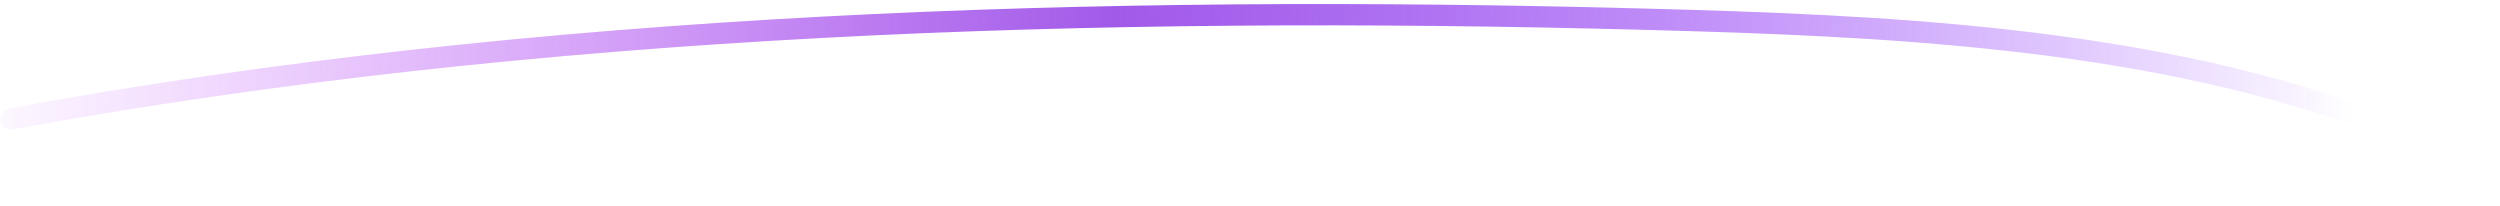 <svg width="352" height="29" viewBox="0 0 352 29" fill="none" xmlns="http://www.w3.org/2000/svg">
<path d="M1.572 16.738C75.762 3.12 155.005 0.651 231.792 2.708C264.691 3.589 300.791 5.123 332.494 16.422C342.499 19.988 343.246 22.293 350.155 27.45" stroke="url(#paint0_linear_144_65)" stroke-width="3" stroke-linecap="round"/>
<defs>
<linearGradient id="paint0_linear_144_65" x1="352.131" y1="27.375" x2="-7.501" y2="17.477" gradientUnits="userSpaceOnUse">
<stop offset="0.058" stop-color="#7000FF" stop-opacity="0"/>
<stop offset="0.545" stop-color="#A15AE8"/>
<stop offset="1" stop-color="#C956FF" stop-opacity="0"/>
</linearGradient>
</defs>
</svg>
